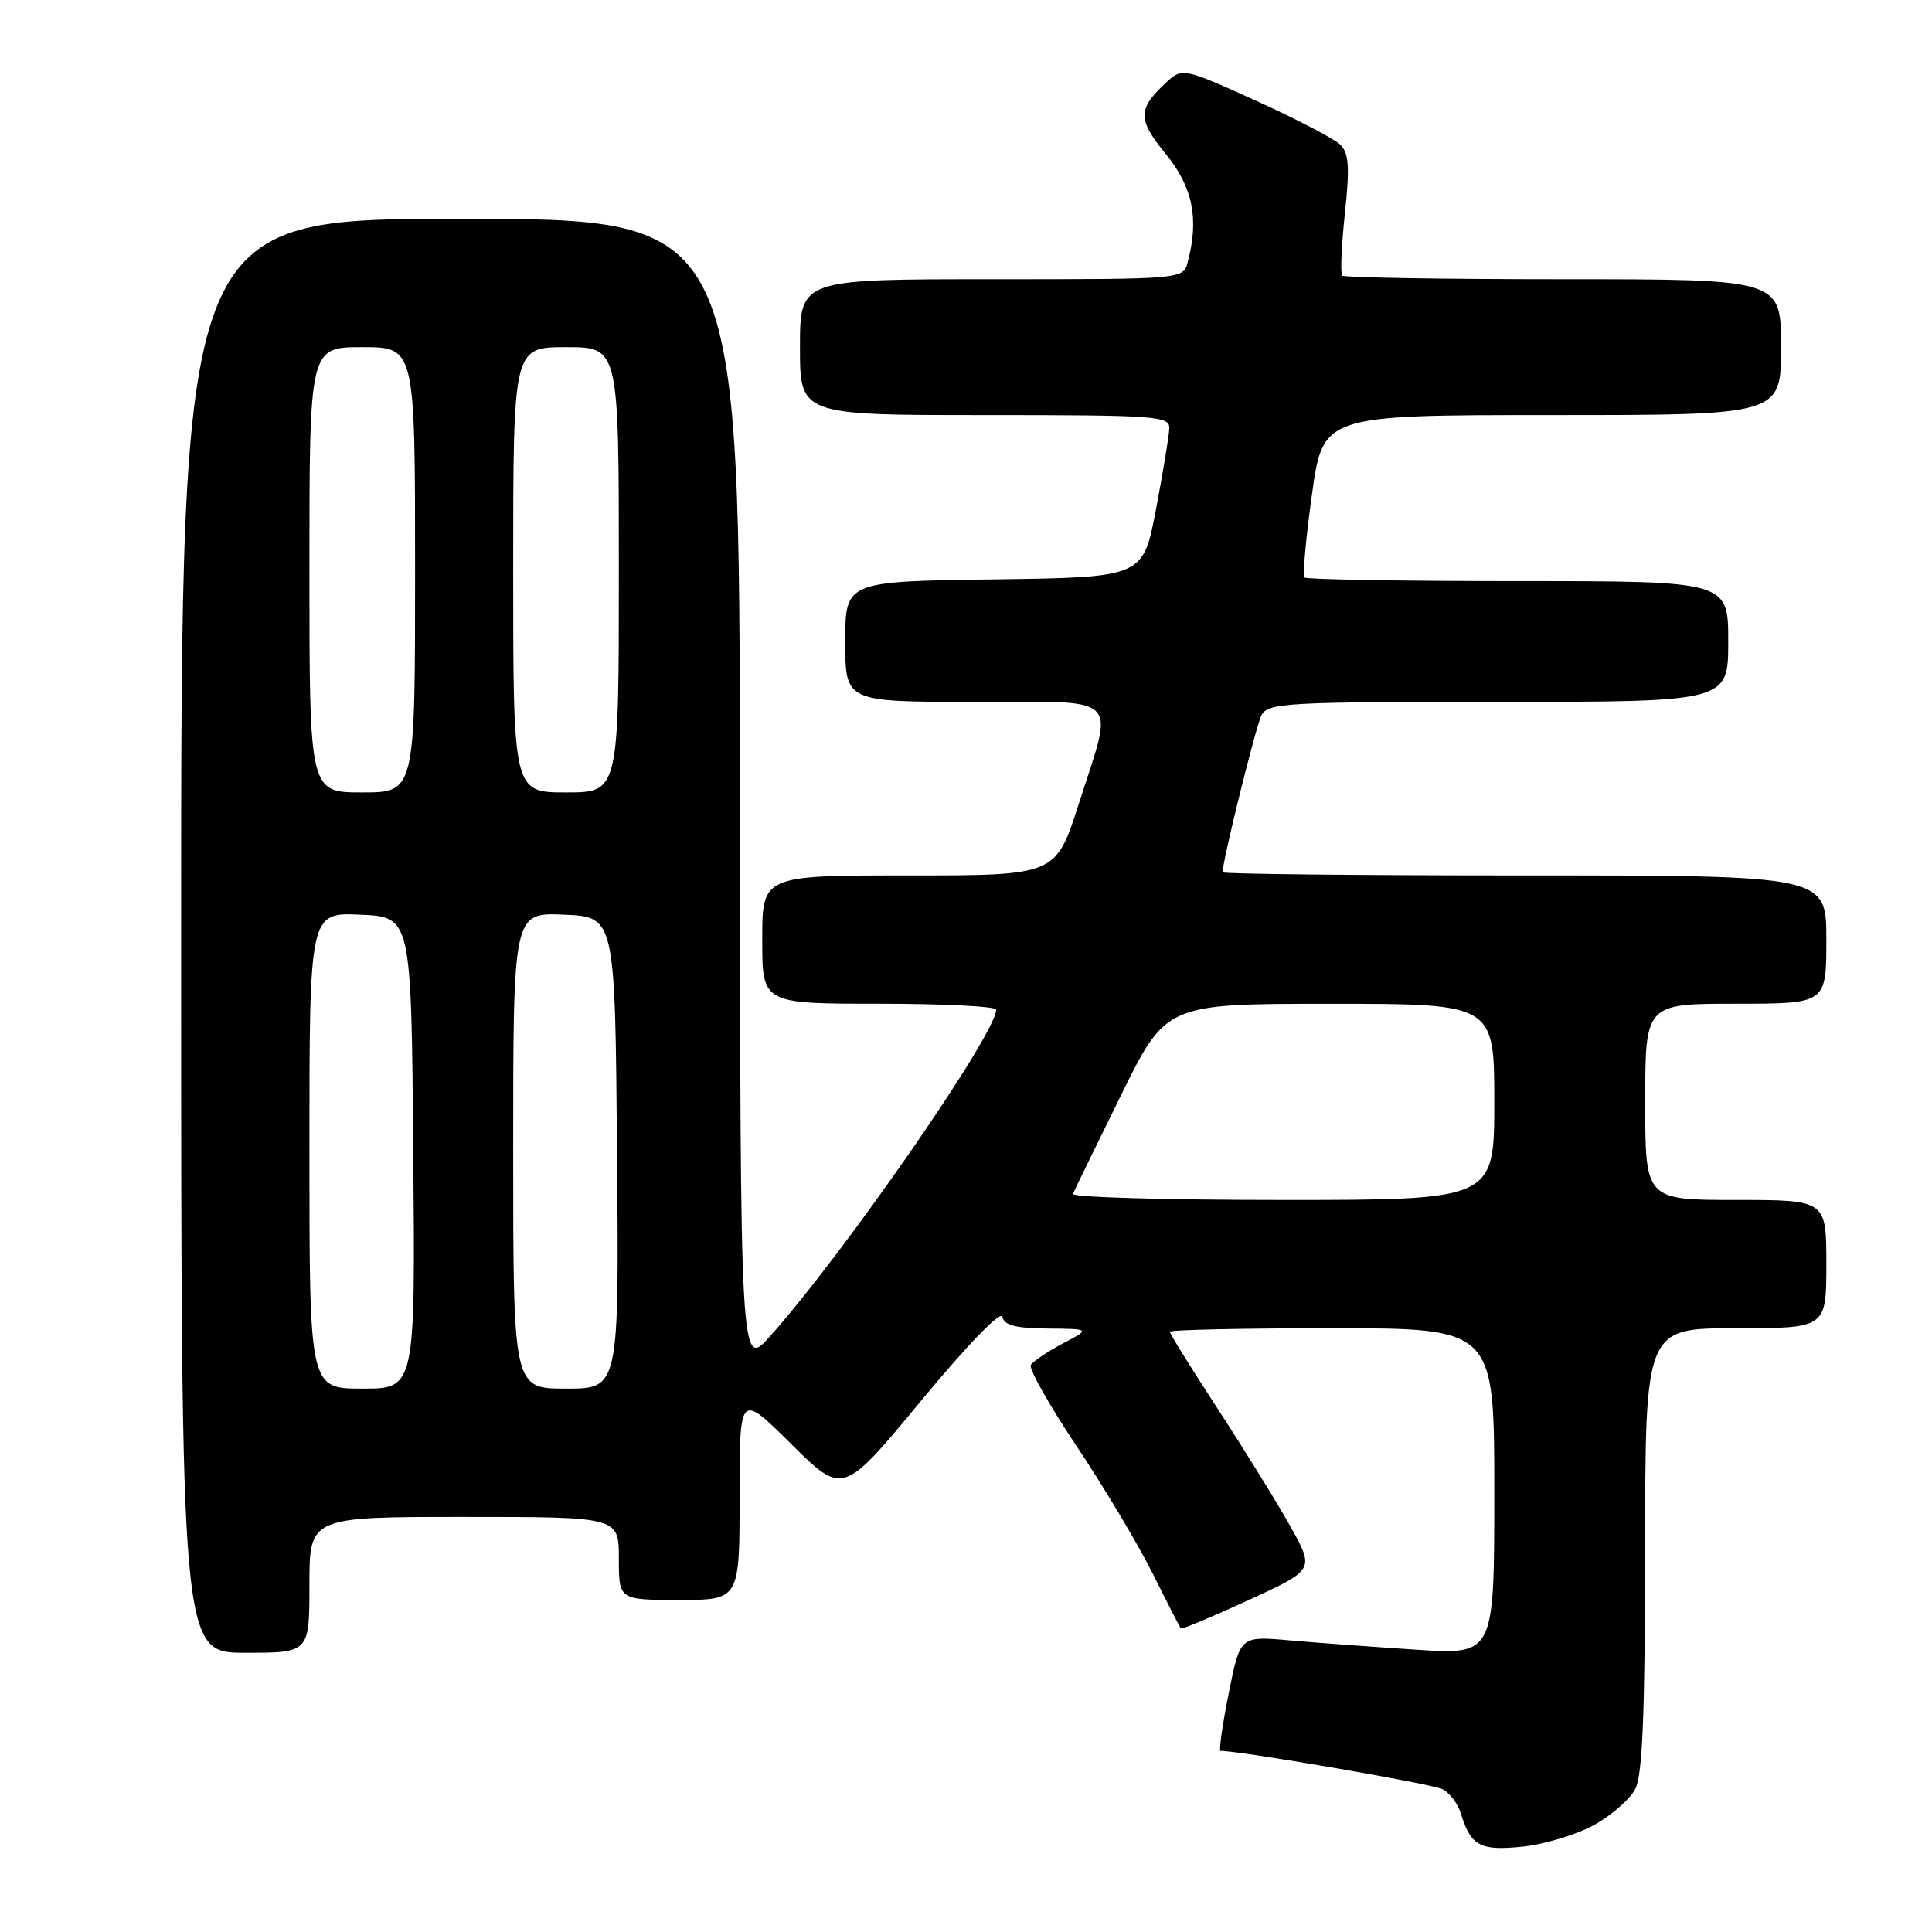 <?xml version="1.0" encoding="UTF-8" standalone="no"?>
<!DOCTYPE svg PUBLIC "-//W3C//DTD SVG 1.1//EN" "http://www.w3.org/Graphics/SVG/1.1/DTD/svg11.dtd" >
<svg xmlns="http://www.w3.org/2000/svg" xmlns:xlink="http://www.w3.org/1999/xlink" version="1.1" viewBox="0 0 256 256">
 <g >
 <path fill="currentColor"
d=" M 211.23 241.82 C 213.55 240.54 216.01 238.37 216.71 237.00 C 217.64 235.16 217.97 226.80 217.99 205.25 C 218.00 176.00 218.00 176.00 230.00 176.00 C 242.00 176.00 242.00 176.00 242.00 167.50 C 242.00 159.00 242.00 159.00 230.00 159.00 C 218.00 159.00 218.00 159.00 218.00 146.00 C 218.00 133.00 218.00 133.00 230.00 133.00 C 242.00 133.00 242.00 133.00 242.00 124.50 C 242.00 116.00 242.00 116.00 202.00 116.00 C 180.00 116.00 162.00 115.81 162.00 115.58 C 162.00 114.02 166.42 96.17 167.16 94.75 C 168.00 93.14 170.53 93.00 198.54 93.00 C 229.00 93.00 229.00 93.00 229.00 85.00 C 229.00 77.00 229.00 77.00 201.17 77.00 C 185.86 77.00 173.12 76.78 172.85 76.52 C 172.59 76.26 173.03 71.31 173.84 65.52 C 175.31 55.00 175.31 55.00 205.65 55.00 C 236.00 55.00 236.00 55.00 236.00 46.00 C 236.00 37.00 236.00 37.00 207.17 37.00 C 191.31 37.00 178.12 36.78 177.85 36.52 C 177.59 36.26 177.75 32.57 178.20 28.32 C 178.86 22.17 178.74 20.32 177.62 19.19 C 176.84 18.41 171.82 15.79 166.46 13.36 C 157.08 9.10 156.65 9.00 154.77 10.71 C 150.71 14.38 150.66 15.75 154.45 20.38 C 158.05 24.77 158.91 29.00 157.37 34.75 C 156.77 37.00 156.77 37.00 131.38 37.00 C 106.00 37.00 106.00 37.00 106.00 46.00 C 106.00 55.00 106.00 55.00 130.50 55.00 C 153.19 55.00 155.00 55.13 154.94 56.75 C 154.91 57.71 154.11 62.55 153.17 67.50 C 151.46 76.50 151.46 76.50 131.73 76.77 C 112.00 77.04 112.00 77.04 112.00 85.02 C 112.00 93.00 112.00 93.00 129.00 93.00 C 148.92 93.00 147.66 91.78 142.95 106.49 C 139.91 116.00 139.91 116.00 120.45 116.00 C 101.00 116.00 101.00 116.00 101.00 124.50 C 101.00 133.00 101.00 133.00 116.50 133.00 C 125.03 133.00 132.00 133.35 132.00 133.79 C 132.00 136.98 112.02 165.85 102.09 177.00 C 98.09 181.50 98.09 181.50 98.04 105.25 C 98.00 29.00 98.00 29.00 61.00 29.00 C 24.00 29.00 24.00 29.00 24.00 124.00 C 24.00 219.00 24.00 219.00 32.50 219.00 C 41.00 219.00 41.00 219.00 41.00 210.00 C 41.00 201.00 41.00 201.00 61.50 201.00 C 82.00 201.00 82.00 201.00 82.00 206.50 C 82.00 212.00 82.00 212.00 90.00 212.00 C 98.00 212.00 98.00 212.00 98.00 198.28 C 98.00 184.55 98.00 184.55 104.84 191.34 C 111.69 198.14 111.69 198.14 122.09 185.56 C 128.30 178.07 132.63 173.60 132.82 174.50 C 133.06 175.61 134.61 176.01 138.82 176.04 C 144.50 176.09 144.50 176.09 140.81 178.03 C 138.79 179.11 136.89 180.38 136.59 180.86 C 136.29 181.34 138.99 186.13 142.58 191.51 C 146.18 196.89 150.72 204.48 152.68 208.39 C 154.63 212.30 156.34 215.62 156.47 215.77 C 156.60 215.92 160.64 214.23 165.45 212.02 C 174.19 208.00 174.19 208.00 170.98 202.25 C 169.21 199.09 164.89 192.10 161.38 186.72 C 157.87 181.33 155.00 176.72 155.00 176.47 C 155.00 176.21 164.68 176.00 176.50 176.00 C 198.00 176.00 198.00 176.00 198.00 197.63 C 198.00 219.26 198.00 219.26 187.75 218.60 C 182.11 218.23 174.53 217.68 170.91 217.36 C 164.32 216.77 164.32 216.77 162.81 224.39 C 161.97 228.57 161.49 232.00 161.72 232.00 C 164.41 232.00 189.87 236.39 191.15 237.08 C 192.09 237.58 193.18 239.01 193.55 240.25 C 194.89 244.61 196.11 245.27 201.73 244.69 C 204.63 244.39 208.91 243.10 211.23 241.82 Z  M 41.00 152.45 C 41.00 120.91 41.00 120.91 47.75 121.20 C 54.50 121.50 54.50 121.50 54.76 152.75 C 55.03 184.00 55.03 184.00 48.01 184.00 C 41.00 184.00 41.00 184.00 41.00 152.45 Z  M 68.00 152.45 C 68.00 120.91 68.00 120.91 74.75 121.20 C 81.50 121.50 81.50 121.50 81.76 152.75 C 82.03 184.00 82.03 184.00 75.01 184.00 C 68.00 184.00 68.00 184.00 68.00 152.45 Z  M 142.17 158.20 C 142.35 157.75 145.20 151.91 148.50 145.20 C 154.50 133.01 154.50 133.01 176.25 133.01 C 198.00 133.00 198.00 133.00 198.00 146.00 C 198.00 159.00 198.00 159.00 169.92 159.00 C 154.47 159.00 141.98 158.64 142.17 158.20 Z  M 41.00 75.50 C 41.00 46.00 41.00 46.00 48.00 46.00 C 55.00 46.00 55.00 46.00 55.00 75.50 C 55.00 105.00 55.00 105.00 48.00 105.00 C 41.00 105.00 41.00 105.00 41.00 75.50 Z  M 68.00 75.50 C 68.00 46.00 68.00 46.00 75.00 46.00 C 82.00 46.00 82.00 46.00 82.00 75.50 C 82.00 105.00 82.00 105.00 75.00 105.00 C 68.00 105.00 68.00 105.00 68.00 75.50 Z "/>
</g>
</svg>
